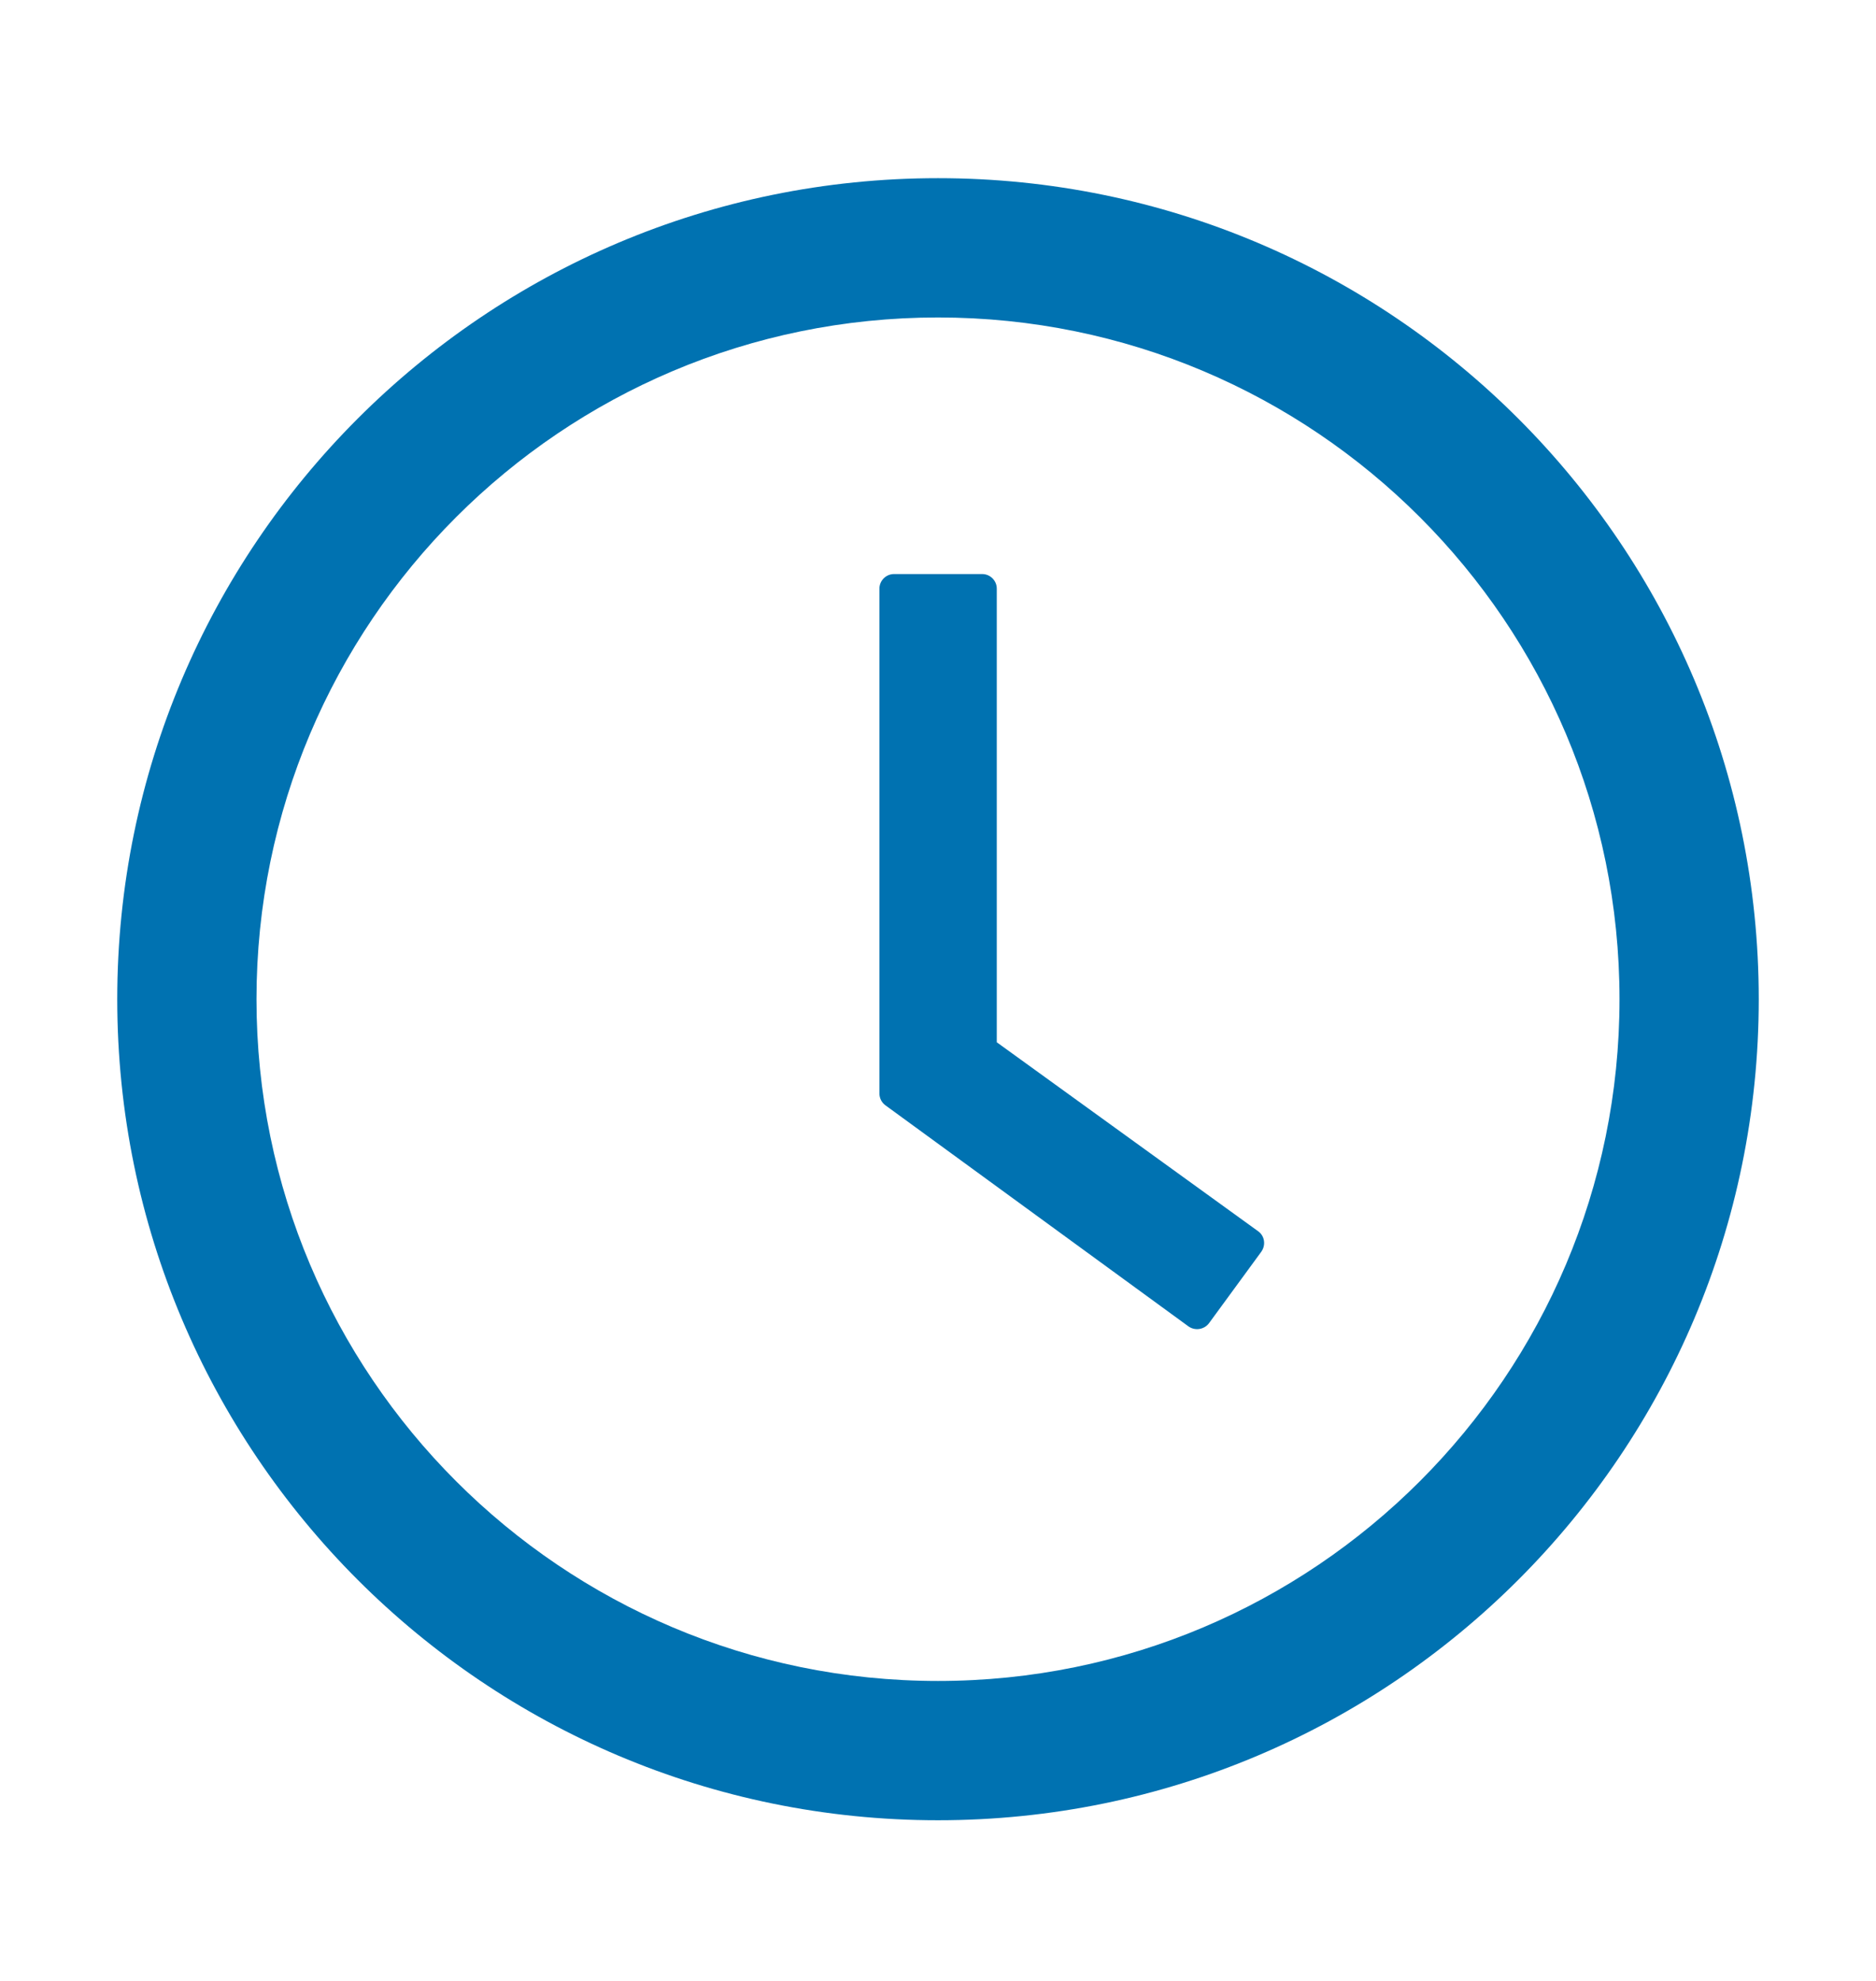 <svg width="18" height="19" viewBox="0 0 18 19" fill="none" xmlns="http://www.w3.org/2000/svg">
<path d="M9 1.709C4.651 1.709 1.125 5.235 1.125 9.584C1.125 13.933 4.651 17.459 9 17.459C13.349 17.459 16.875 13.933 16.875 9.584C16.875 5.235 13.349 1.709 9 1.709ZM9 16.123C5.389 16.123 2.461 13.194 2.461 9.584C2.461 5.973 5.389 3.045 9 3.045C12.611 3.045 15.539 5.973 15.539 9.584C15.539 13.194 12.611 16.123 9 16.123Z" fill="#0072B1"/>
<path d="M12.071 11.809L9.564 9.997V5.646C9.564 5.569 9.501 5.506 9.424 5.506H8.578C8.501 5.506 8.438 5.569 8.438 5.646V10.488C8.438 10.533 8.459 10.575 8.496 10.602L11.403 12.722C11.466 12.767 11.554 12.753 11.6 12.692L12.102 12.006C12.148 11.941 12.134 11.853 12.071 11.809Z" fill="#0072B1"/>
</svg>
